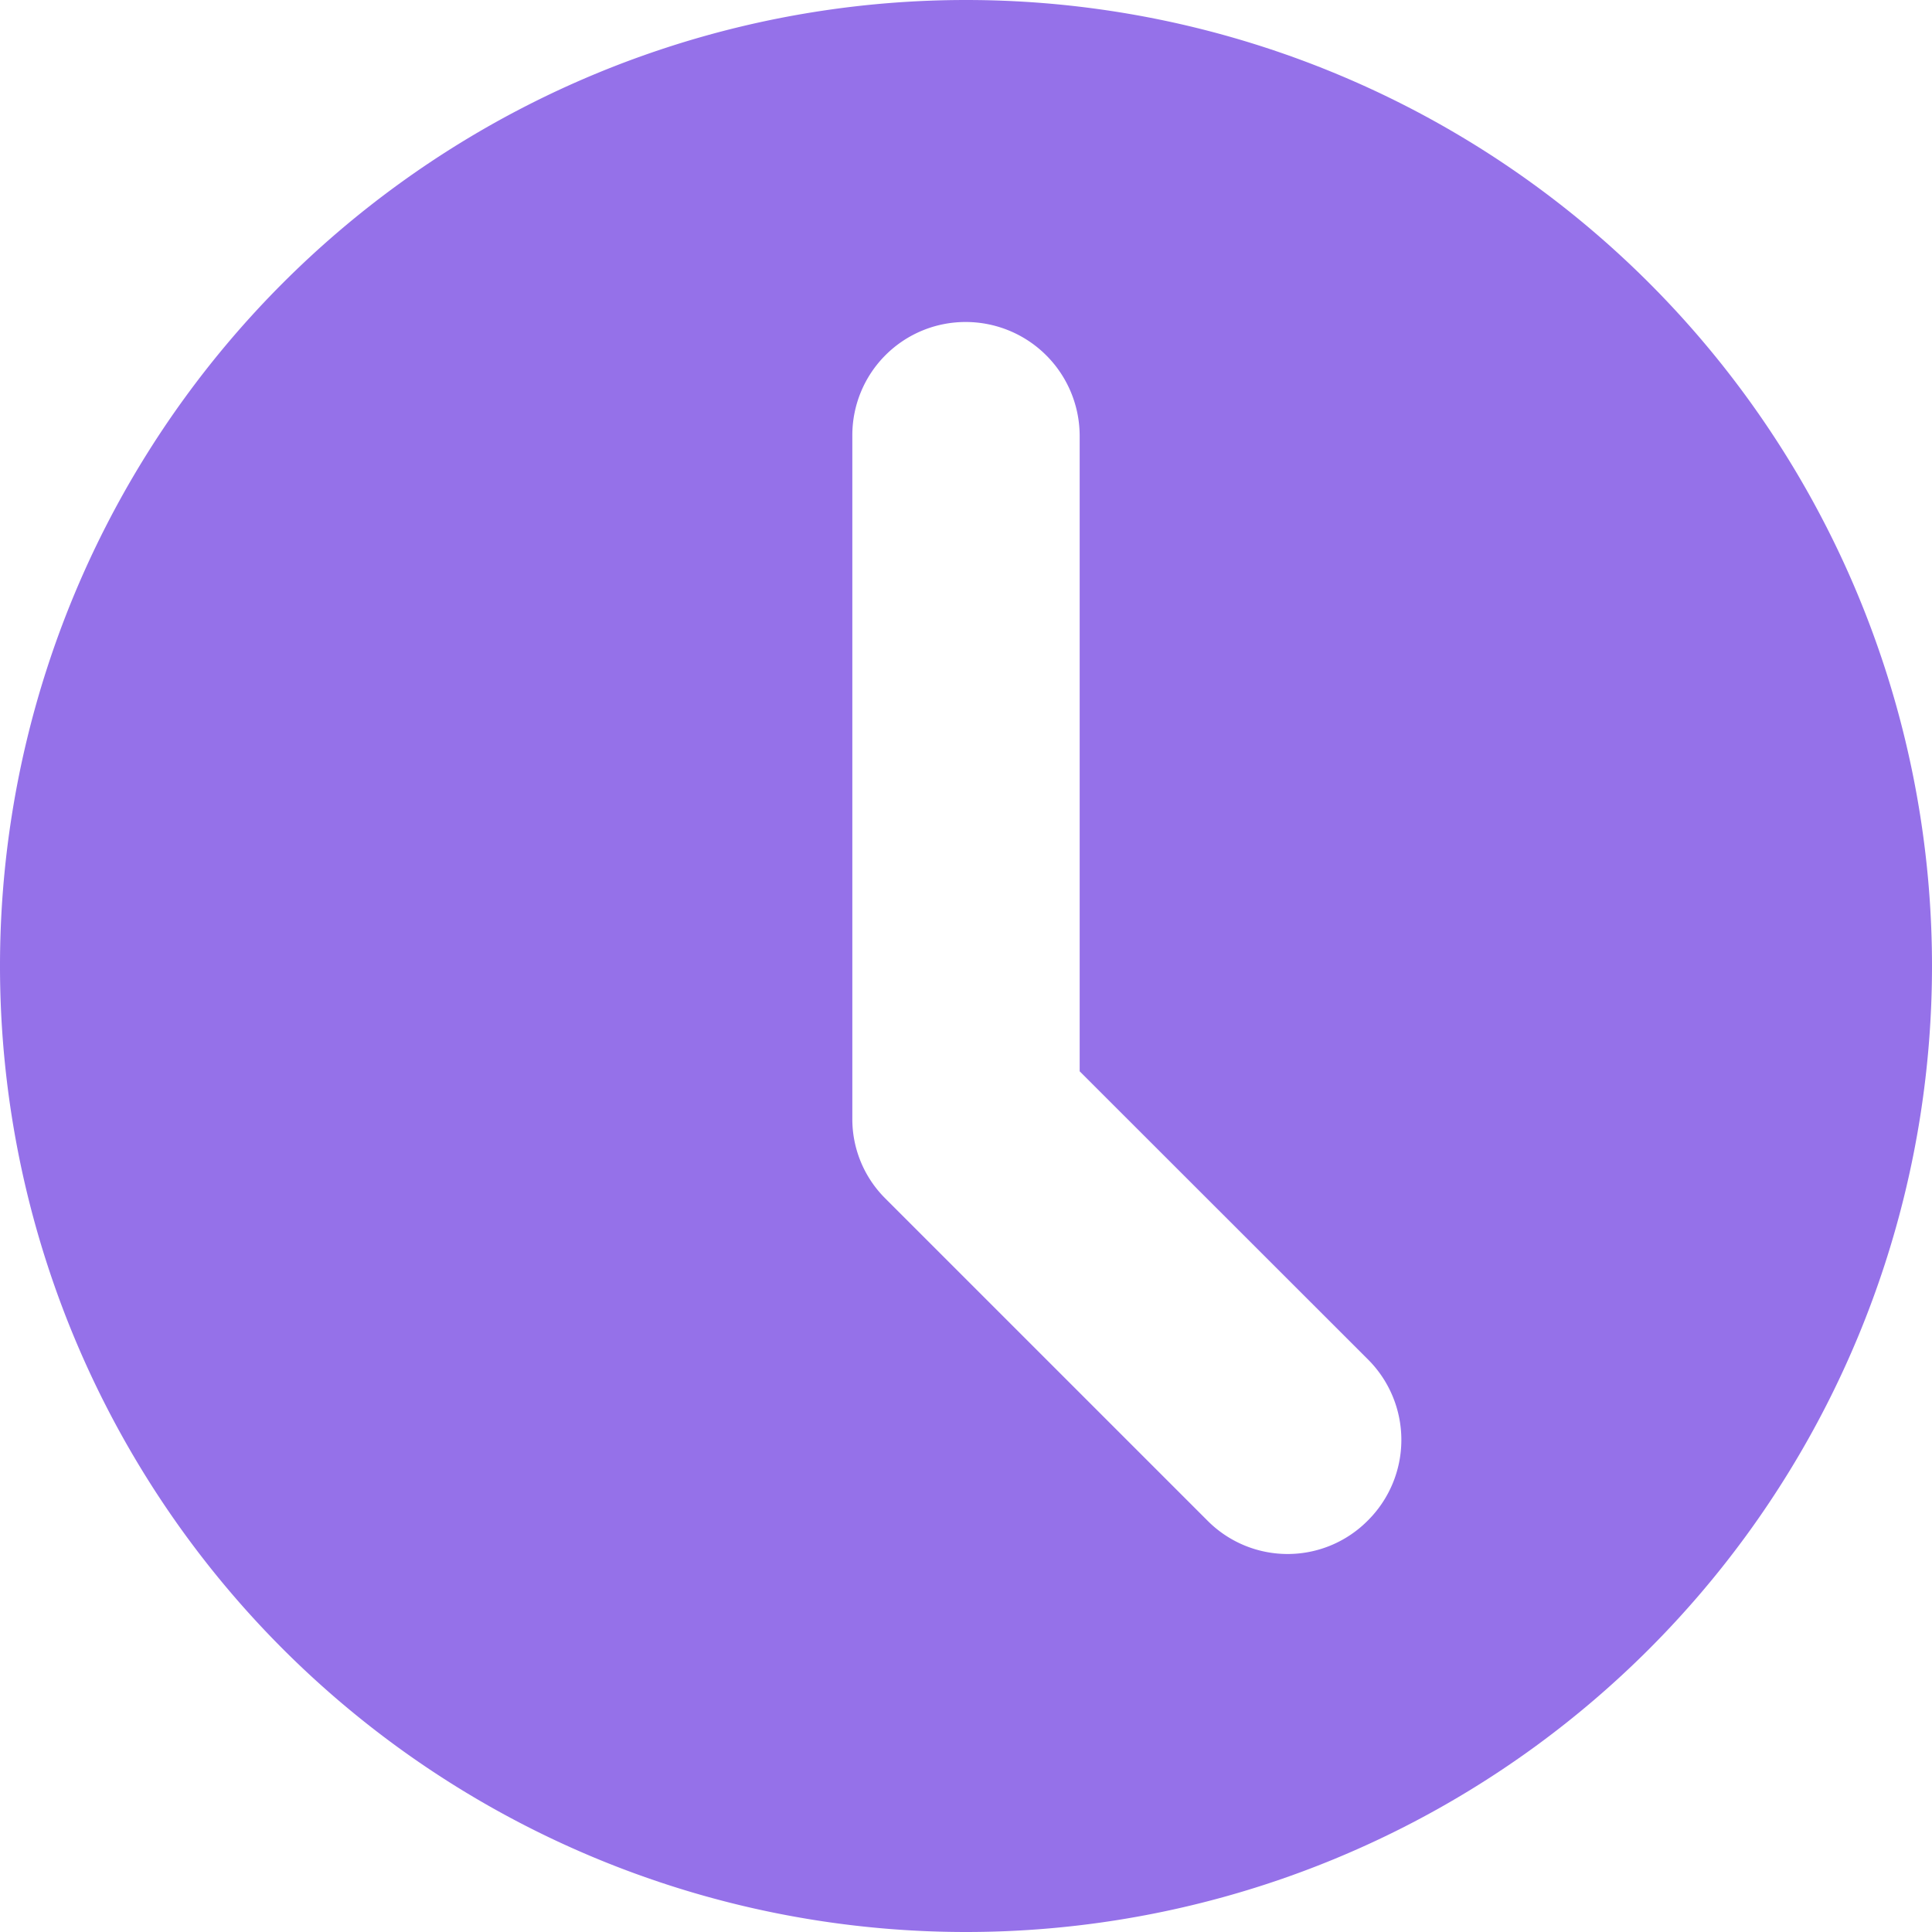 <?xml version="1.0" standalone="no"?><!DOCTYPE svg PUBLIC "-//W3C//DTD SVG 1.1//EN" "http://www.w3.org/Graphics/SVG/1.1/DTD/svg11.dtd"><svg t="1730088758587" class="icon" viewBox="0 0 1024 1024" version="1.1" xmlns="http://www.w3.org/2000/svg" p-id="8485" xmlns:xlink="http://www.w3.org/1999/xlink" width="200" height="200"><path d="M512 1024A512 512 0 1 1 512 0a512 512 0 0 1 0 1024z m60.245-456.192v-337.067A60.416 60.416 0 0 0 512 170.667a59.989 59.989 0 0 0-60.245 60.075v361.984a59.307 59.307 0 0 0 17.237 42.24l171.264 171.264a59.819 59.819 0 0 0 84.821-0.427 60.245 60.245 0 0 0 0.427-84.821L572.245 567.808z" fill="#9571E9" p-id="8486"></path></svg>